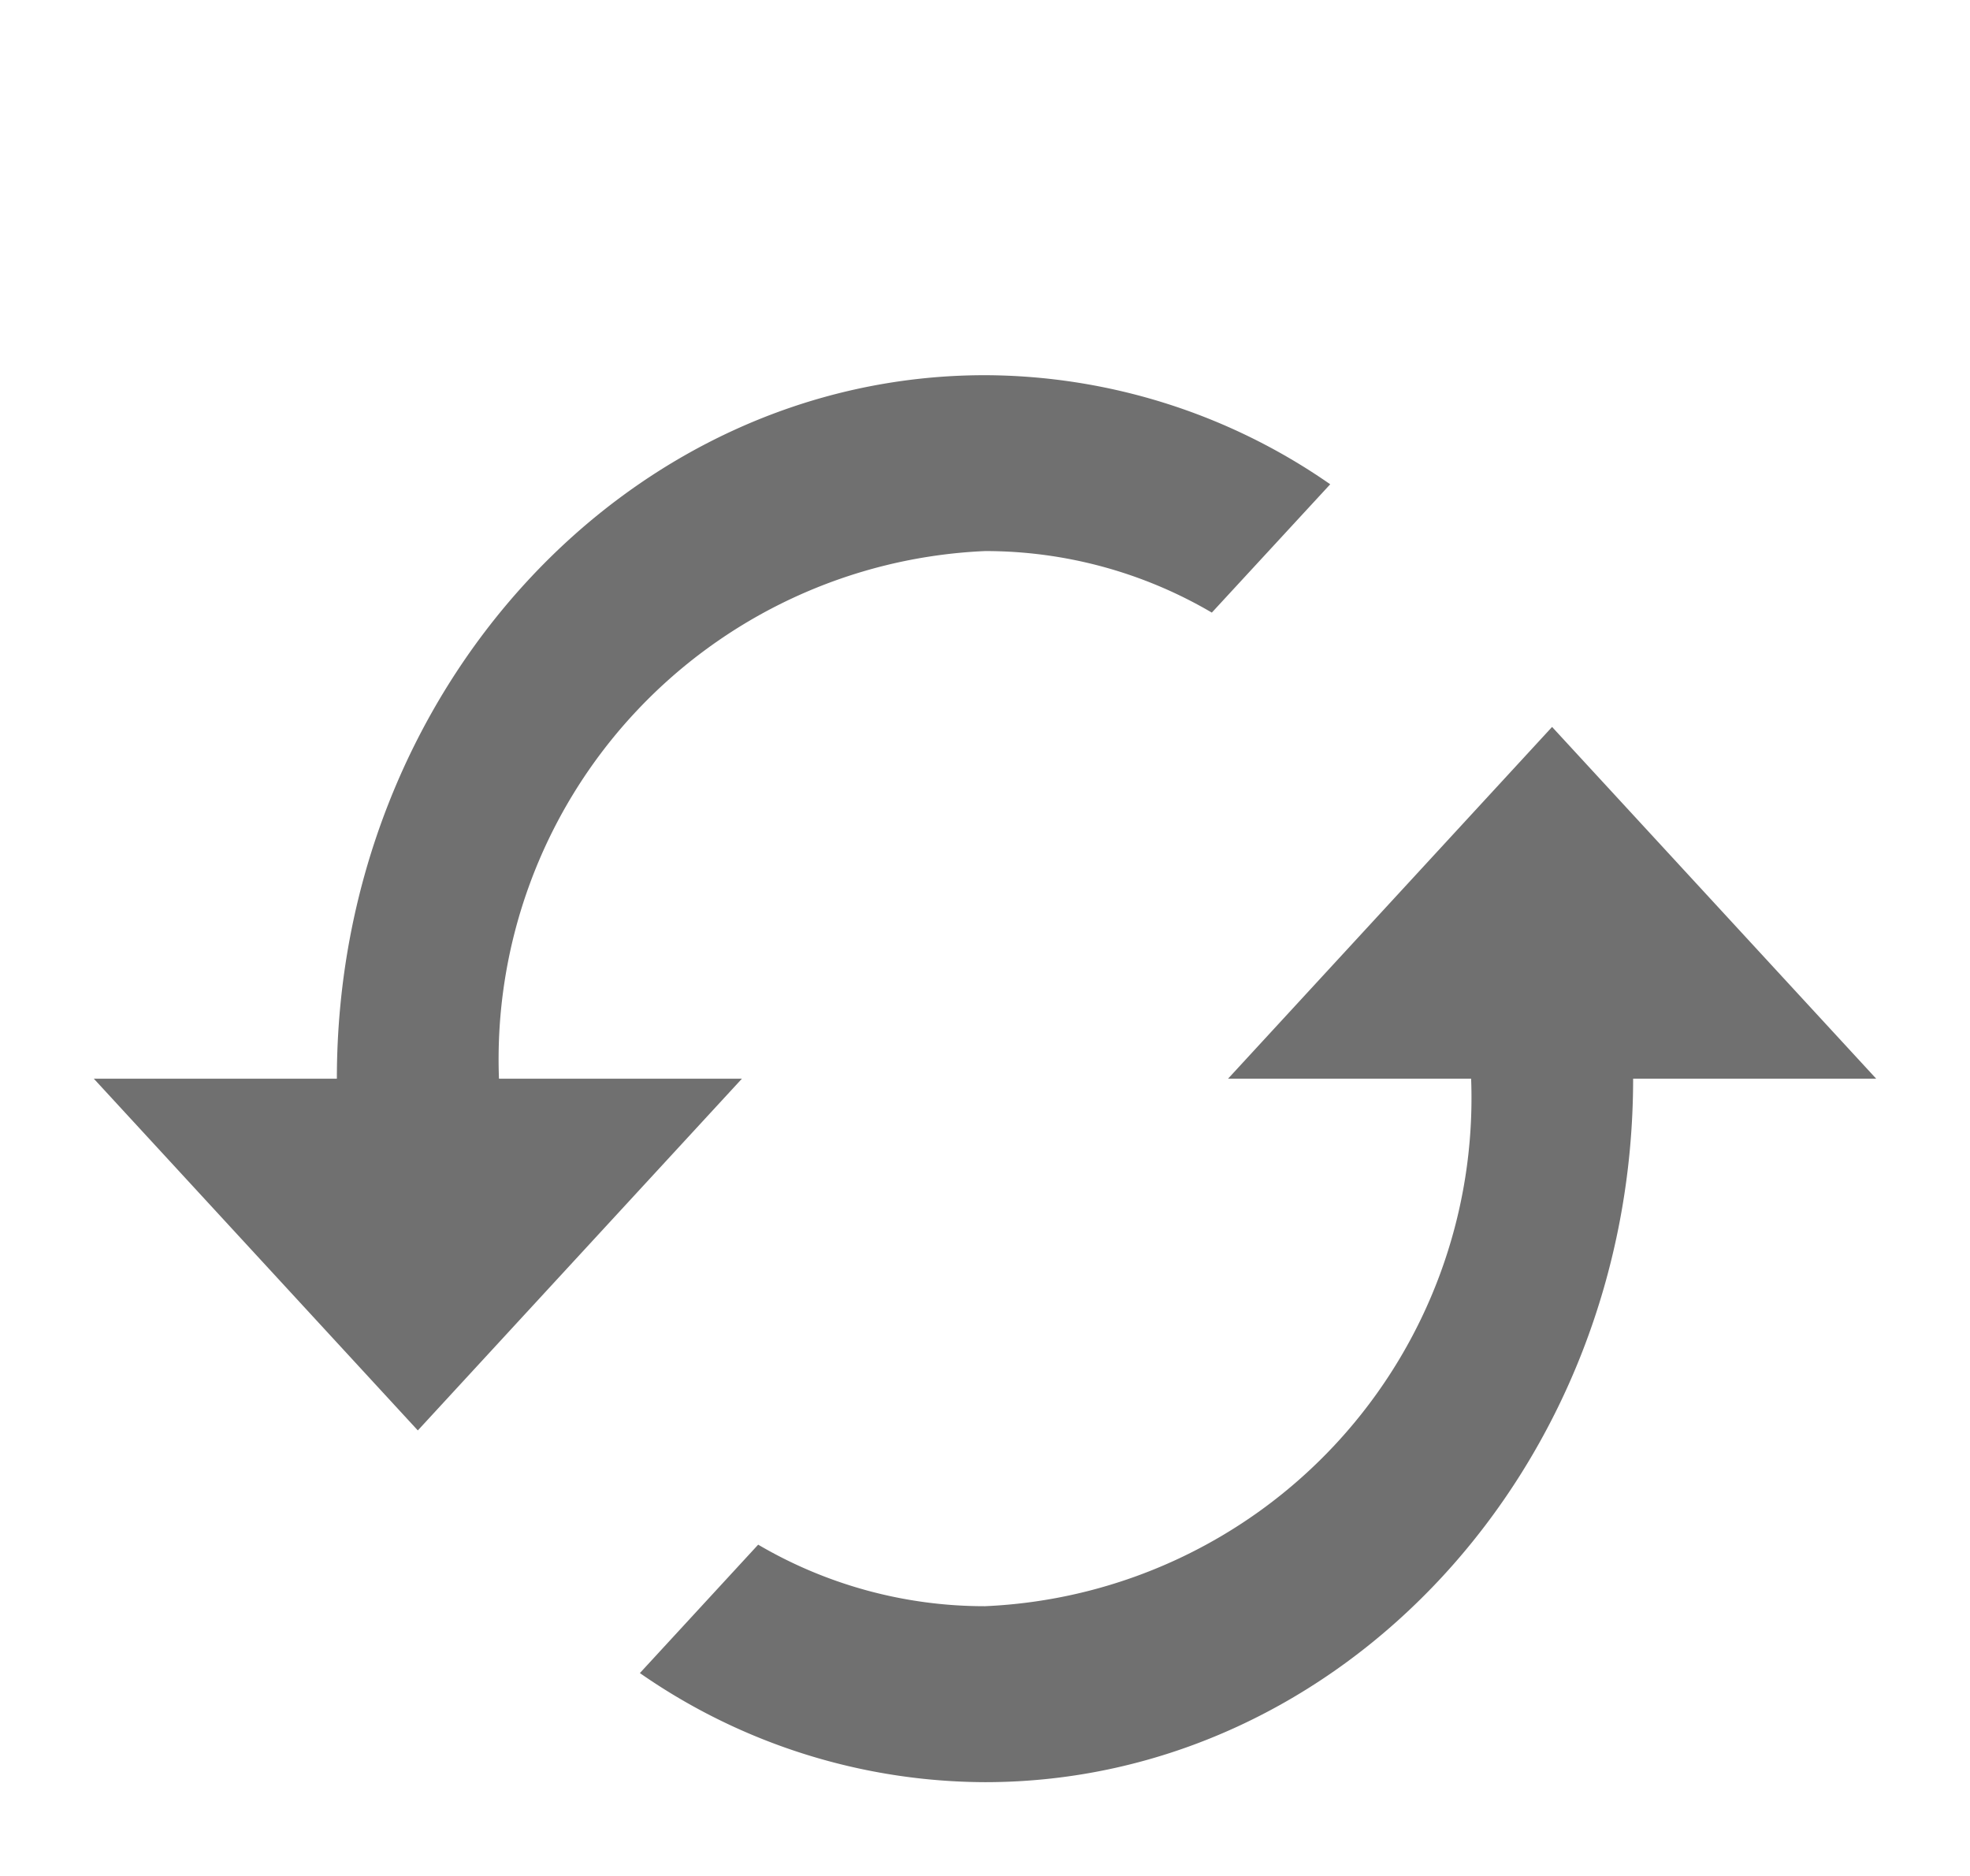 <svg id="icon-action-cached_24px" xmlns="http://www.w3.org/2000/svg" width="21" height="20" viewBox="0 0 21 20">
  <rect id="Boundary" width="20" height="20" fill="none"/>
  <path id="_Color" data-name=" ↳Color" d="M9.5,15a6.47,6.47,0,0,1-3.679-1.163l1.261-1.369a4.768,4.768,0,0,0,2.418.656A5.423,5.423,0,0,0,14.682,7.5H12.091l3.454-3.75L19,7.5H16.409C16.409,11.635,13.309,15,9.5,15ZM3.454,11.25h0L0,7.5H2.591C2.591,3.365,5.691,0,9.5,0a6.472,6.472,0,0,1,3.68,1.163L11.918,2.531A4.768,4.768,0,0,0,9.5,1.875,5.423,5.423,0,0,0,4.319,7.5H6.909L3.455,11.249Z" transform="translate(1 4)" fill="#707070"/>
</svg>

